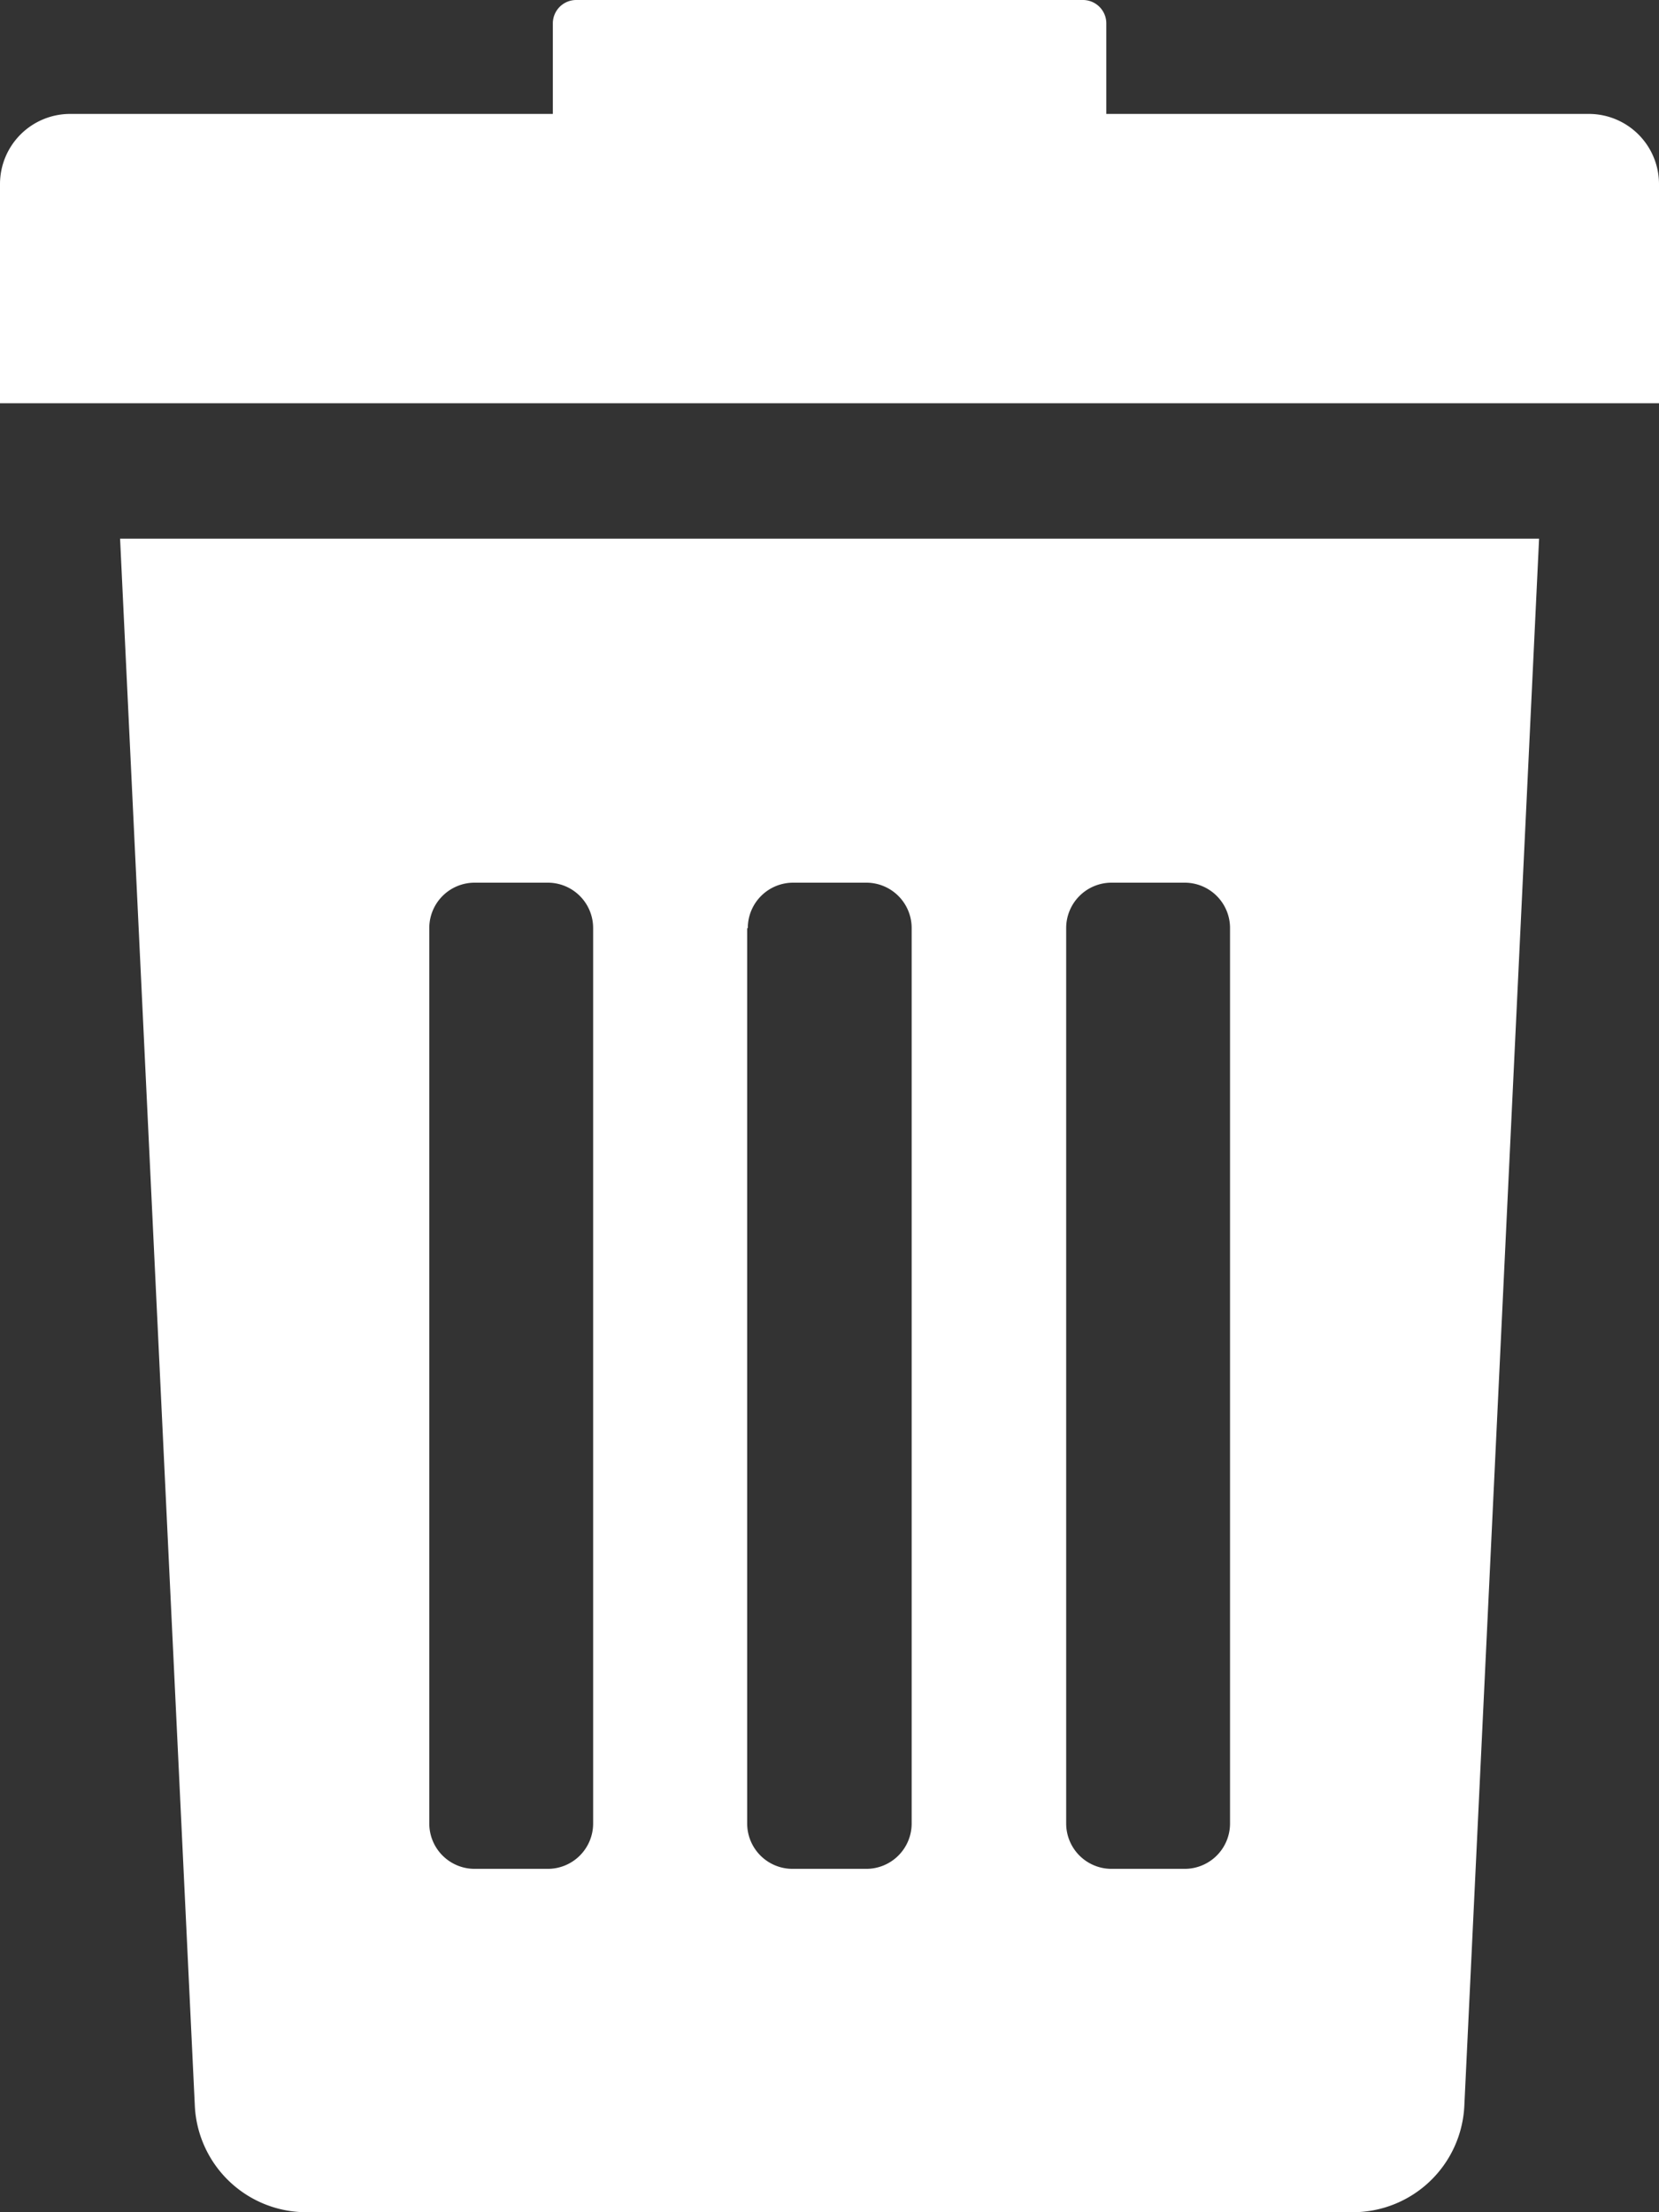 <svg id="rubbish-bin" xmlns="http://www.w3.org/2000/svg" width="10.5" height="14" viewBox="0 0 10.5 14">
  <rect x="0" y="0" width="10.5" height="14" fill="#333333" stroke="none"/>
  <g id="Group_7149" data-name="Group 7149">
    <path id="Path_19286" data-name="Path 19286" d="M74.516,109.384a.707.707,0,0,0,.708.675h6.619a.707.707,0,0,0,.708-.675l.473-9.916H74.043Zm5.515-7.453a.287.287,0,0,1,.288-.286h.461a.287.287,0,0,1,.288.286V107.6a.287.287,0,0,1-.288.286h-.461a.287.287,0,0,1-.288-.286Zm-2.015,0a.287.287,0,0,1,.288-.286h.461a.287.287,0,0,1,.288.286V107.6a.287.287,0,0,1-.288.286H78.3a.287.287,0,0,1-.288-.286v-5.665Zm-2.016,0a.287.287,0,0,1,.288-.286h.461a.287.287,0,0,1,.288.286V107.6a.287.287,0,0,1-.288.286h-.461A.287.287,0,0,1,76,107.6Z" transform="translate(-73.283 -96.059)" fill="#fff"/>
    <path id="Path_19287" data-name="Path 19287" d="M62.071.721H59.018V.148A.148.148,0,0,0,58.869,0H55.663a.148.148,0,0,0-.148.148V.721H52.461a.444.444,0,0,0-.445.442V2.552h10.5V1.163A.444.444,0,0,0,62.071.721Z" transform="translate(-52.016)" fill="#fff"/>
  </g>
</svg>
